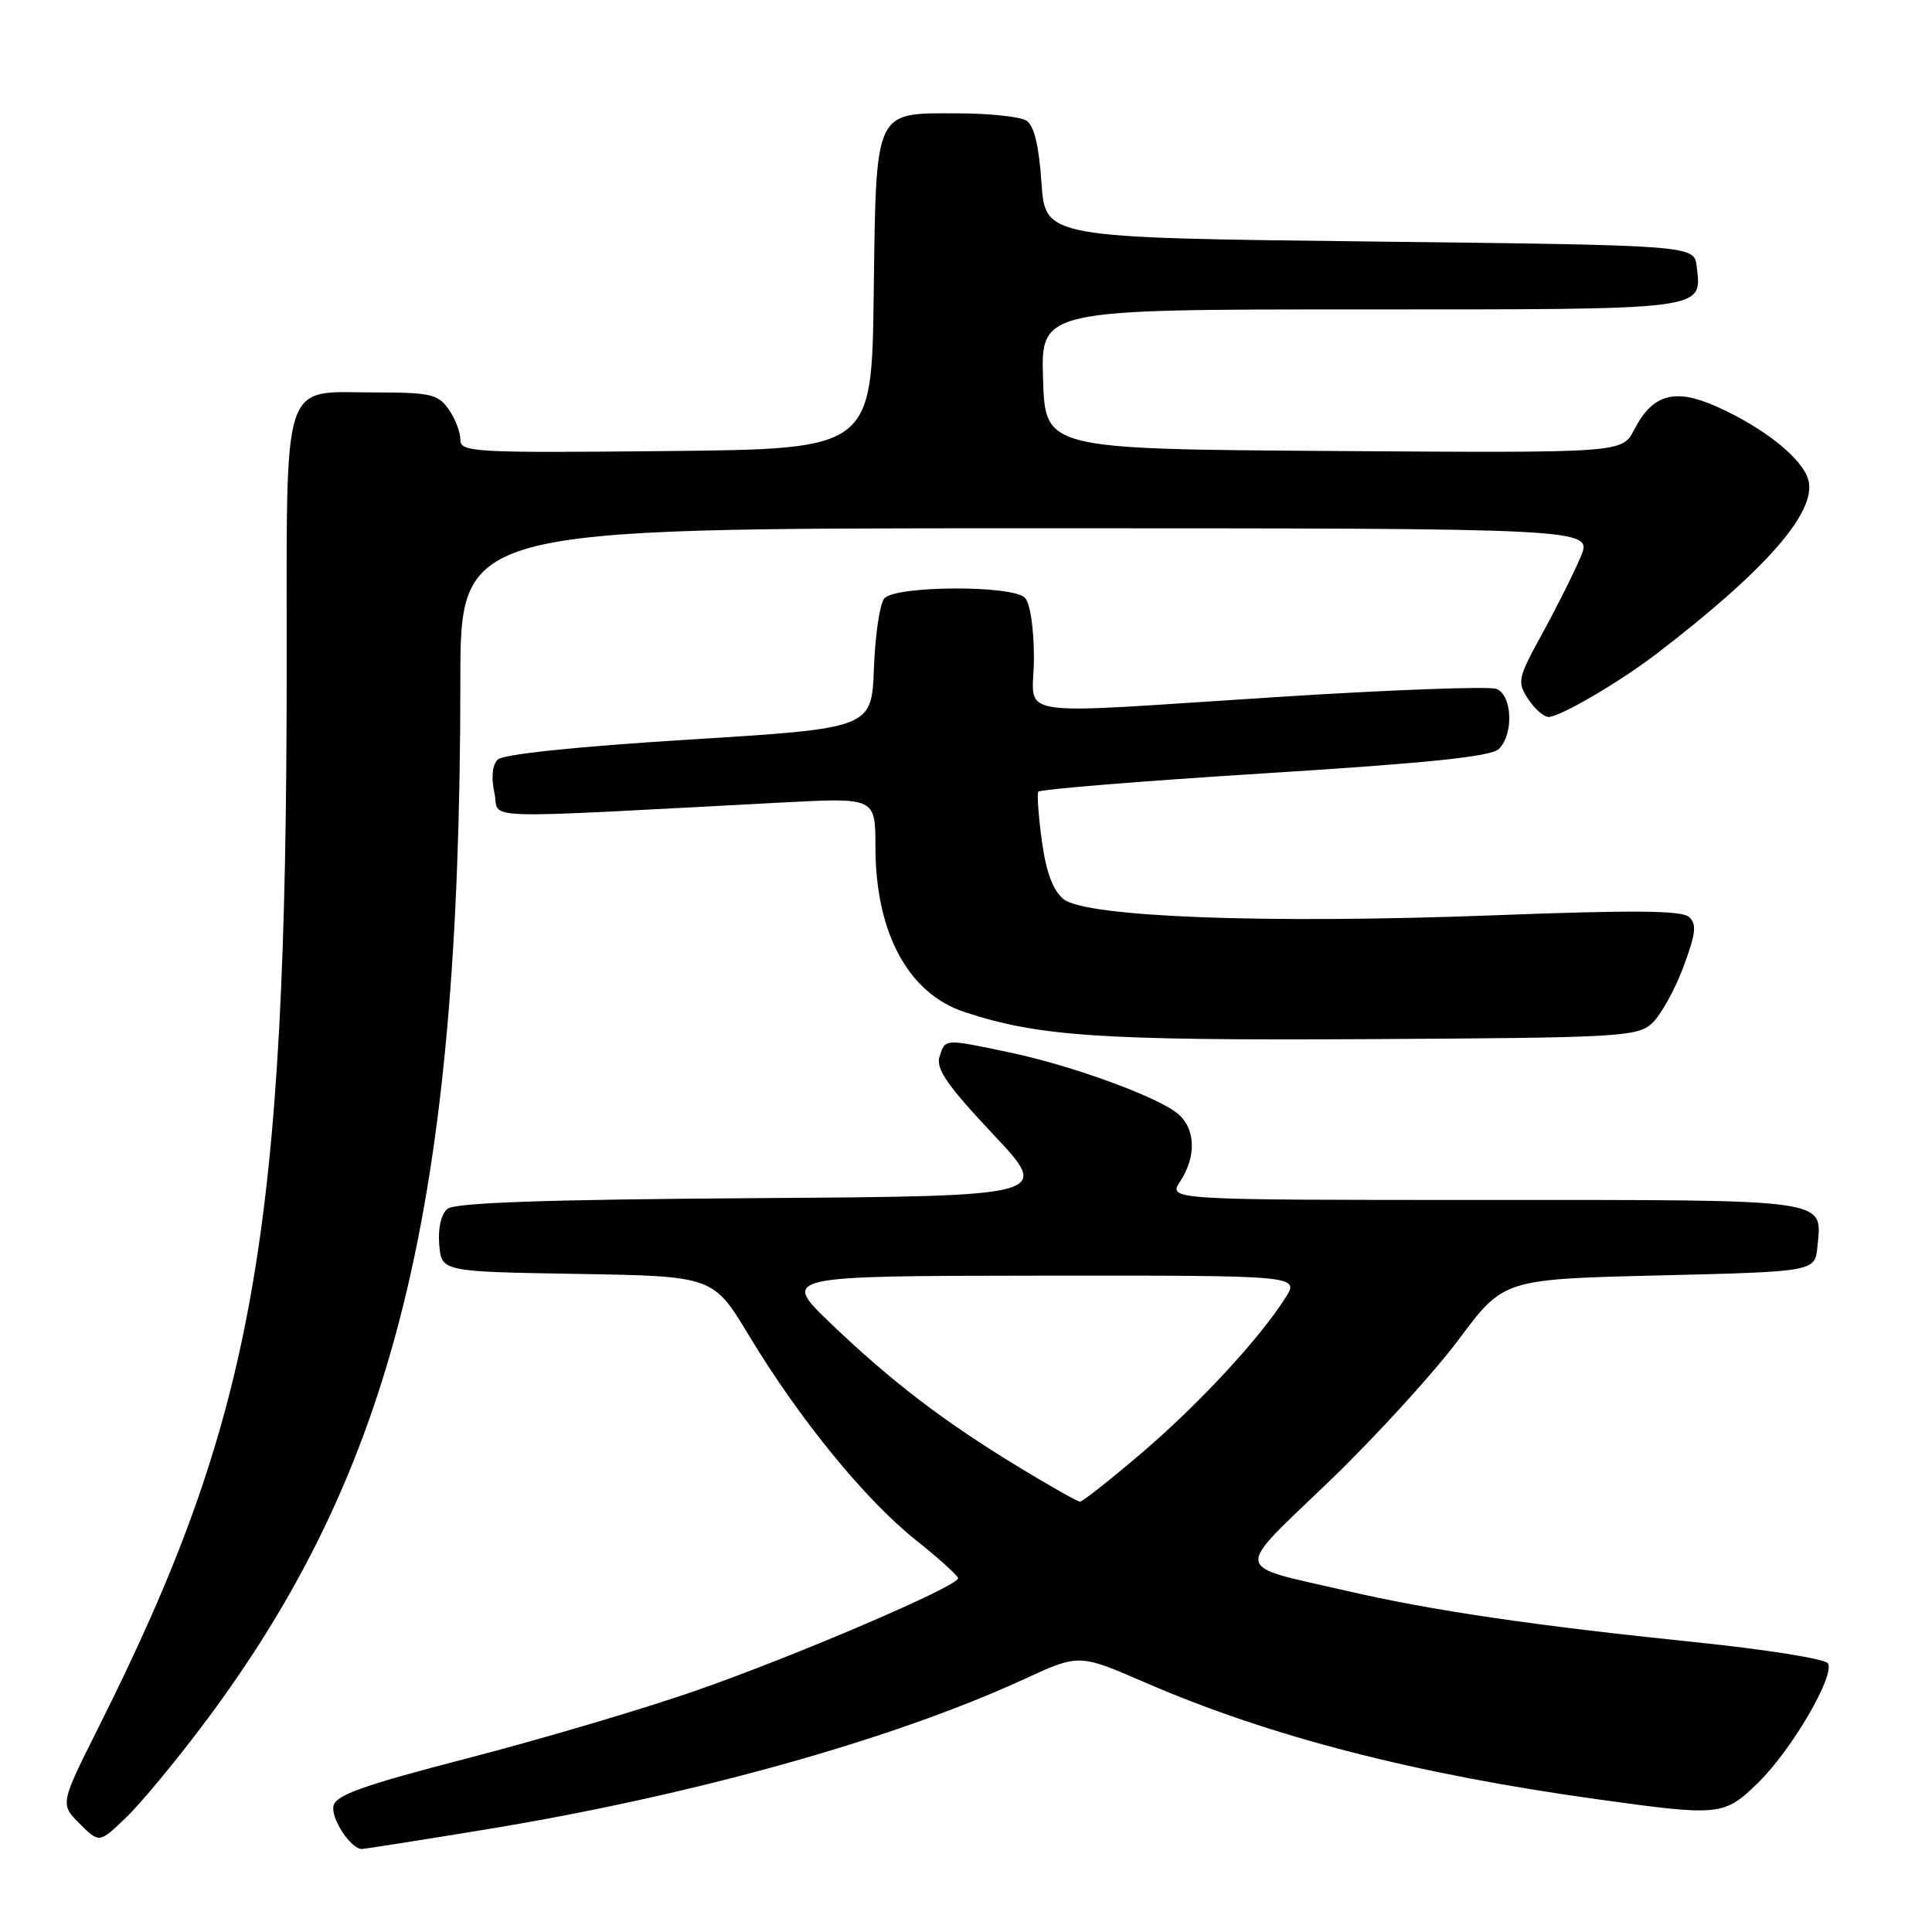 <?xml version="1.0" encoding="UTF-8" standalone="no"?>
<!DOCTYPE svg PUBLIC "-//W3C//DTD SVG 1.1//EN" "http://www.w3.org/Graphics/SVG/1.1/DTD/svg11.dtd" >
<svg xmlns="http://www.w3.org/2000/svg" xmlns:xlink="http://www.w3.org/1999/xlink" version="1.1" viewBox="0 0 256 256">
 <g >
 <path fill="currentColor"
d=" M 64.03 242.47 C 91.59 237.97 118.25 230.53 135.74 222.48 C 142.98 219.14 142.98 219.14 151.80 222.97 C 168.22 230.09 187.56 235.08 211.78 238.43 C 227.89 240.67 228.45 240.61 232.93 236.25 C 237.39 231.91 243.22 221.93 242.20 220.39 C 241.81 219.81 233.91 218.55 224.64 217.60 C 203.13 215.38 189.81 213.42 178.50 210.81 C 163.13 207.27 163.34 208.59 176.14 196.27 C 182.29 190.35 190.00 181.90 193.28 177.50 C 199.24 169.50 199.24 169.50 219.87 169.00 C 240.50 168.50 240.50 168.50 240.82 165.18 C 241.43 158.78 243.01 159.00 196.76 159.00 C 154.77 159.00 154.77 159.00 156.38 156.54 C 158.51 153.30 158.43 149.70 156.21 147.69 C 153.76 145.47 142.20 141.22 133.80 139.46 C 125.06 137.62 125.26 137.61 124.49 140.03 C 123.99 141.62 125.53 143.85 131.58 150.28 C 139.32 158.50 139.32 158.50 100.00 158.76 C 72.13 158.95 60.27 159.36 59.29 160.18 C 58.45 160.87 58.02 162.75 58.20 164.91 C 58.50 168.50 58.50 168.50 76.50 168.80 C 94.50 169.10 94.50 169.10 99.26 176.99 C 105.85 187.94 114.60 198.67 121.27 204.00 C 124.37 206.47 126.93 208.78 126.95 209.12 C 127.03 210.16 105.34 219.45 92.09 224.06 C 85.26 226.44 71.77 230.43 62.10 232.94 C 48.02 236.59 44.46 237.86 44.18 239.32 C 43.85 241.01 46.50 245.00 47.94 245.00 C 48.29 245.00 55.53 243.86 64.03 242.47 Z  M 26.94 228.50 C 52.35 194.69 60.98 159.63 61.00 90.25 C 61.00 70.00 61.00 70.00 136.01 70.00 C 211.03 70.00 211.03 70.00 209.46 73.75 C 208.60 75.81 206.33 80.36 204.41 83.86 C 201.11 89.87 201.00 90.36 202.48 92.61 C 203.34 93.93 204.56 95.00 205.19 95.00 C 206.71 95.00 214.56 90.41 219.50 86.63 C 233.96 75.56 240.69 67.88 239.63 63.66 C 238.91 60.80 233.73 56.65 227.36 53.83 C 221.86 51.40 218.96 52.24 216.52 56.97 C 214.94 60.02 214.94 60.02 176.72 59.76 C 138.50 59.50 138.50 59.50 138.21 50.25 C 137.92 41.00 137.92 41.00 180.34 41.00 C 226.61 41.00 225.49 41.14 224.82 35.31 C 224.50 32.50 224.50 32.50 181.50 32.00 C 138.50 31.50 138.50 31.50 138.00 24.21 C 137.66 19.25 137.02 16.62 136.00 15.98 C 135.18 15.46 131.08 15.02 126.90 15.02 C 115.77 14.99 116.10 14.28 115.77 39.06 C 115.50 59.50 115.50 59.50 88.25 59.77 C 62.61 60.02 61.00 59.93 61.00 58.24 C 61.00 57.25 60.30 55.44 59.44 54.22 C 58.05 52.24 57.02 52.00 49.77 52.00 C 37.12 52.00 38.00 49.27 37.99 88.40 C 37.97 163.69 33.69 187.76 13.04 228.91 C 7.96 239.05 7.96 239.05 10.56 241.65 C 13.15 244.24 13.15 244.24 16.67 240.87 C 18.60 239.02 23.22 233.45 26.94 228.50 Z  M 218.88 135.61 C 220.02 134.58 221.89 131.24 223.03 128.20 C 224.71 123.70 224.86 122.45 223.80 121.50 C 222.83 120.63 216.36 120.58 198.00 121.28 C 167.84 122.43 143.88 121.53 140.93 119.14 C 139.53 118.01 138.63 115.61 138.06 111.50 C 137.61 108.20 137.39 105.24 137.58 104.91 C 137.76 104.59 151.27 103.49 167.58 102.47 C 189.44 101.10 197.61 100.25 198.62 99.23 C 200.60 97.25 200.38 92.08 198.28 91.28 C 197.34 90.92 184.40 91.39 169.53 92.34 C 132.81 94.67 137.00 95.33 137.00 87.20 C 137.00 83.24 136.50 79.90 135.80 79.20 C 134.11 77.51 118.59 77.59 117.17 79.30 C 116.58 80.01 115.96 84.17 115.80 88.55 C 115.50 96.50 115.50 96.50 91.30 98.00 C 76.31 98.93 66.66 99.94 65.95 100.65 C 65.23 101.37 65.07 103.02 65.51 105.05 C 66.31 108.68 61.84 108.53 103.75 106.33 C 116.00 105.69 116.00 105.69 116.00 112.22 C 116.00 123.57 120.34 131.64 127.78 134.09 C 137.59 137.33 145.68 137.88 181.15 137.69 C 214.52 137.51 216.93 137.38 218.88 135.61 Z  M 135.00 194.40 C 125.07 188.37 118.17 183.10 110.13 175.41 C 103.50 169.07 103.50 169.07 137.85 169.03 C 172.20 169.00 172.20 169.00 170.32 171.97 C 166.88 177.40 158.84 186.08 151.23 192.57 C 147.08 196.11 143.43 198.99 143.10 198.98 C 142.77 198.97 139.12 196.91 135.00 194.40 Z "/>
</g>
</svg>